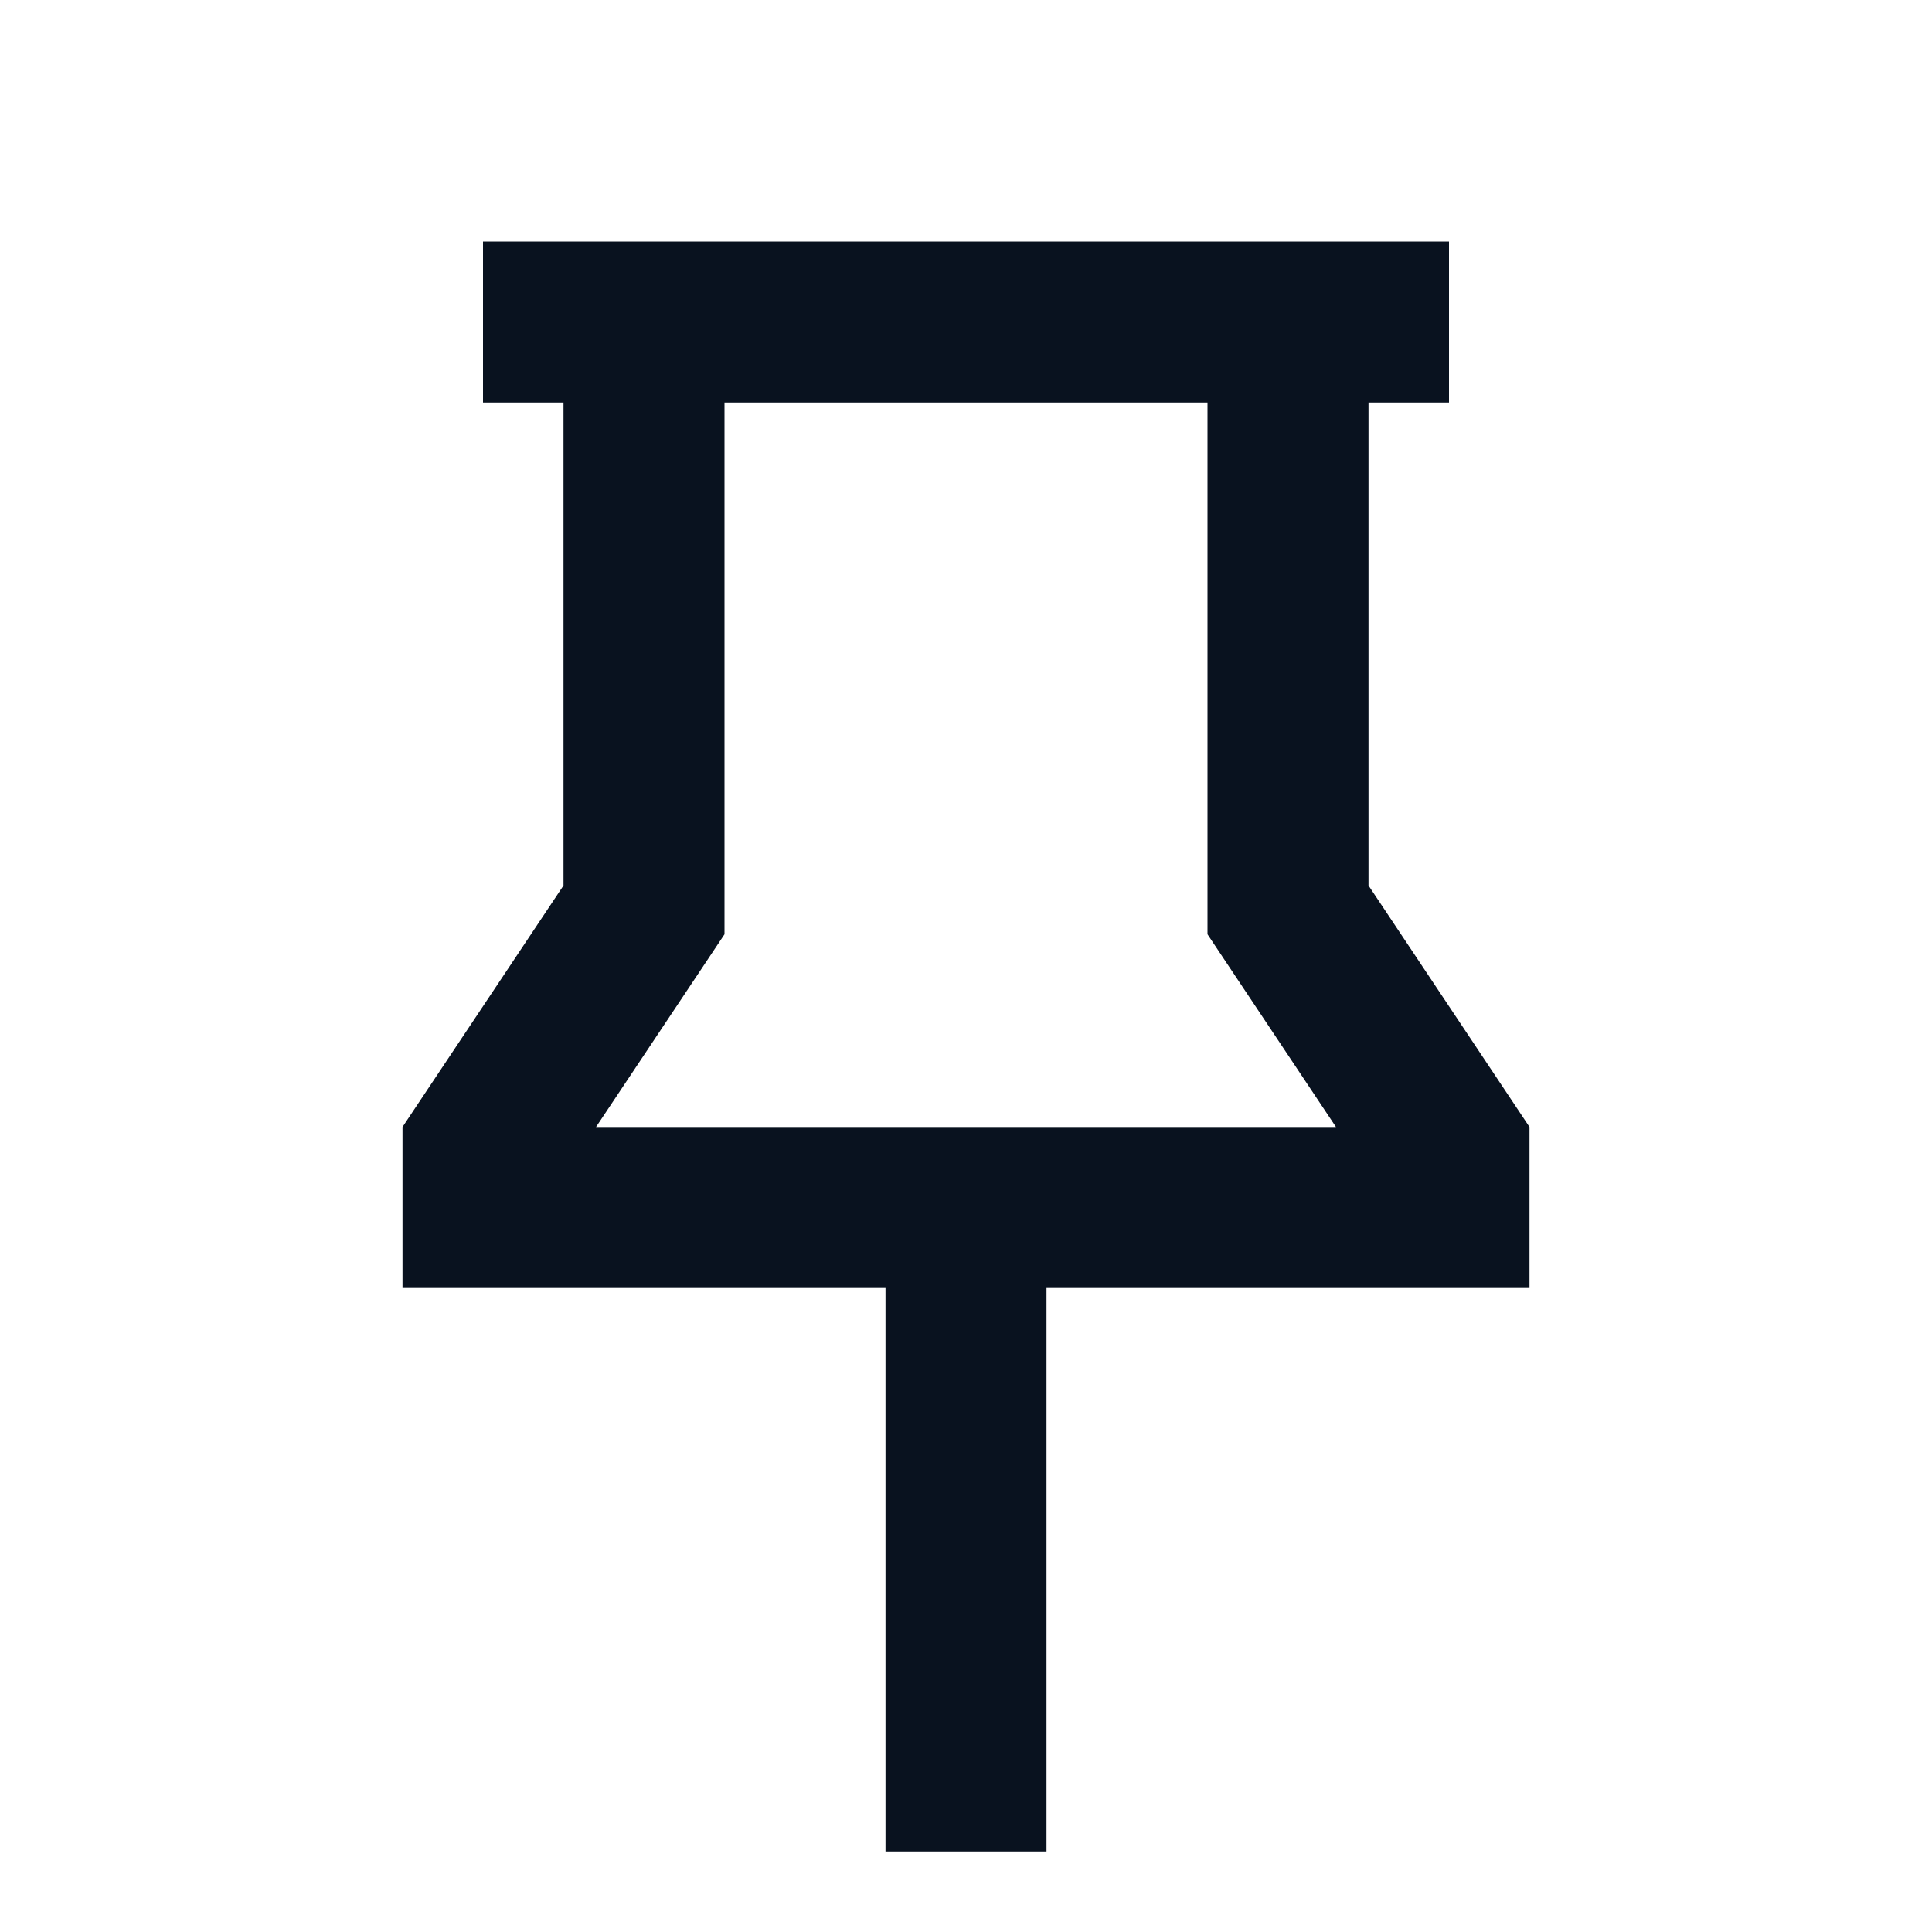 <svg width="24" height="24" viewBox="0 0 24 24" fill="none" xmlns="http://www.w3.org/2000/svg">
<g clip-path="url(#clip0_11_49774)">
<path d="M18 3V5H17V11L19 14V16H13V23H11V16H5V14L7 11V5H6V3H18ZM9 5V11.606L7.404 14H16.596L15 11.606V5H9Z" fill="#09121F"/>
</g>
<defs>
<clipPath id="clip0_11_49774">
<rect width="24" height="24" fill="white"/>
</clipPath>
</defs>
</svg>

